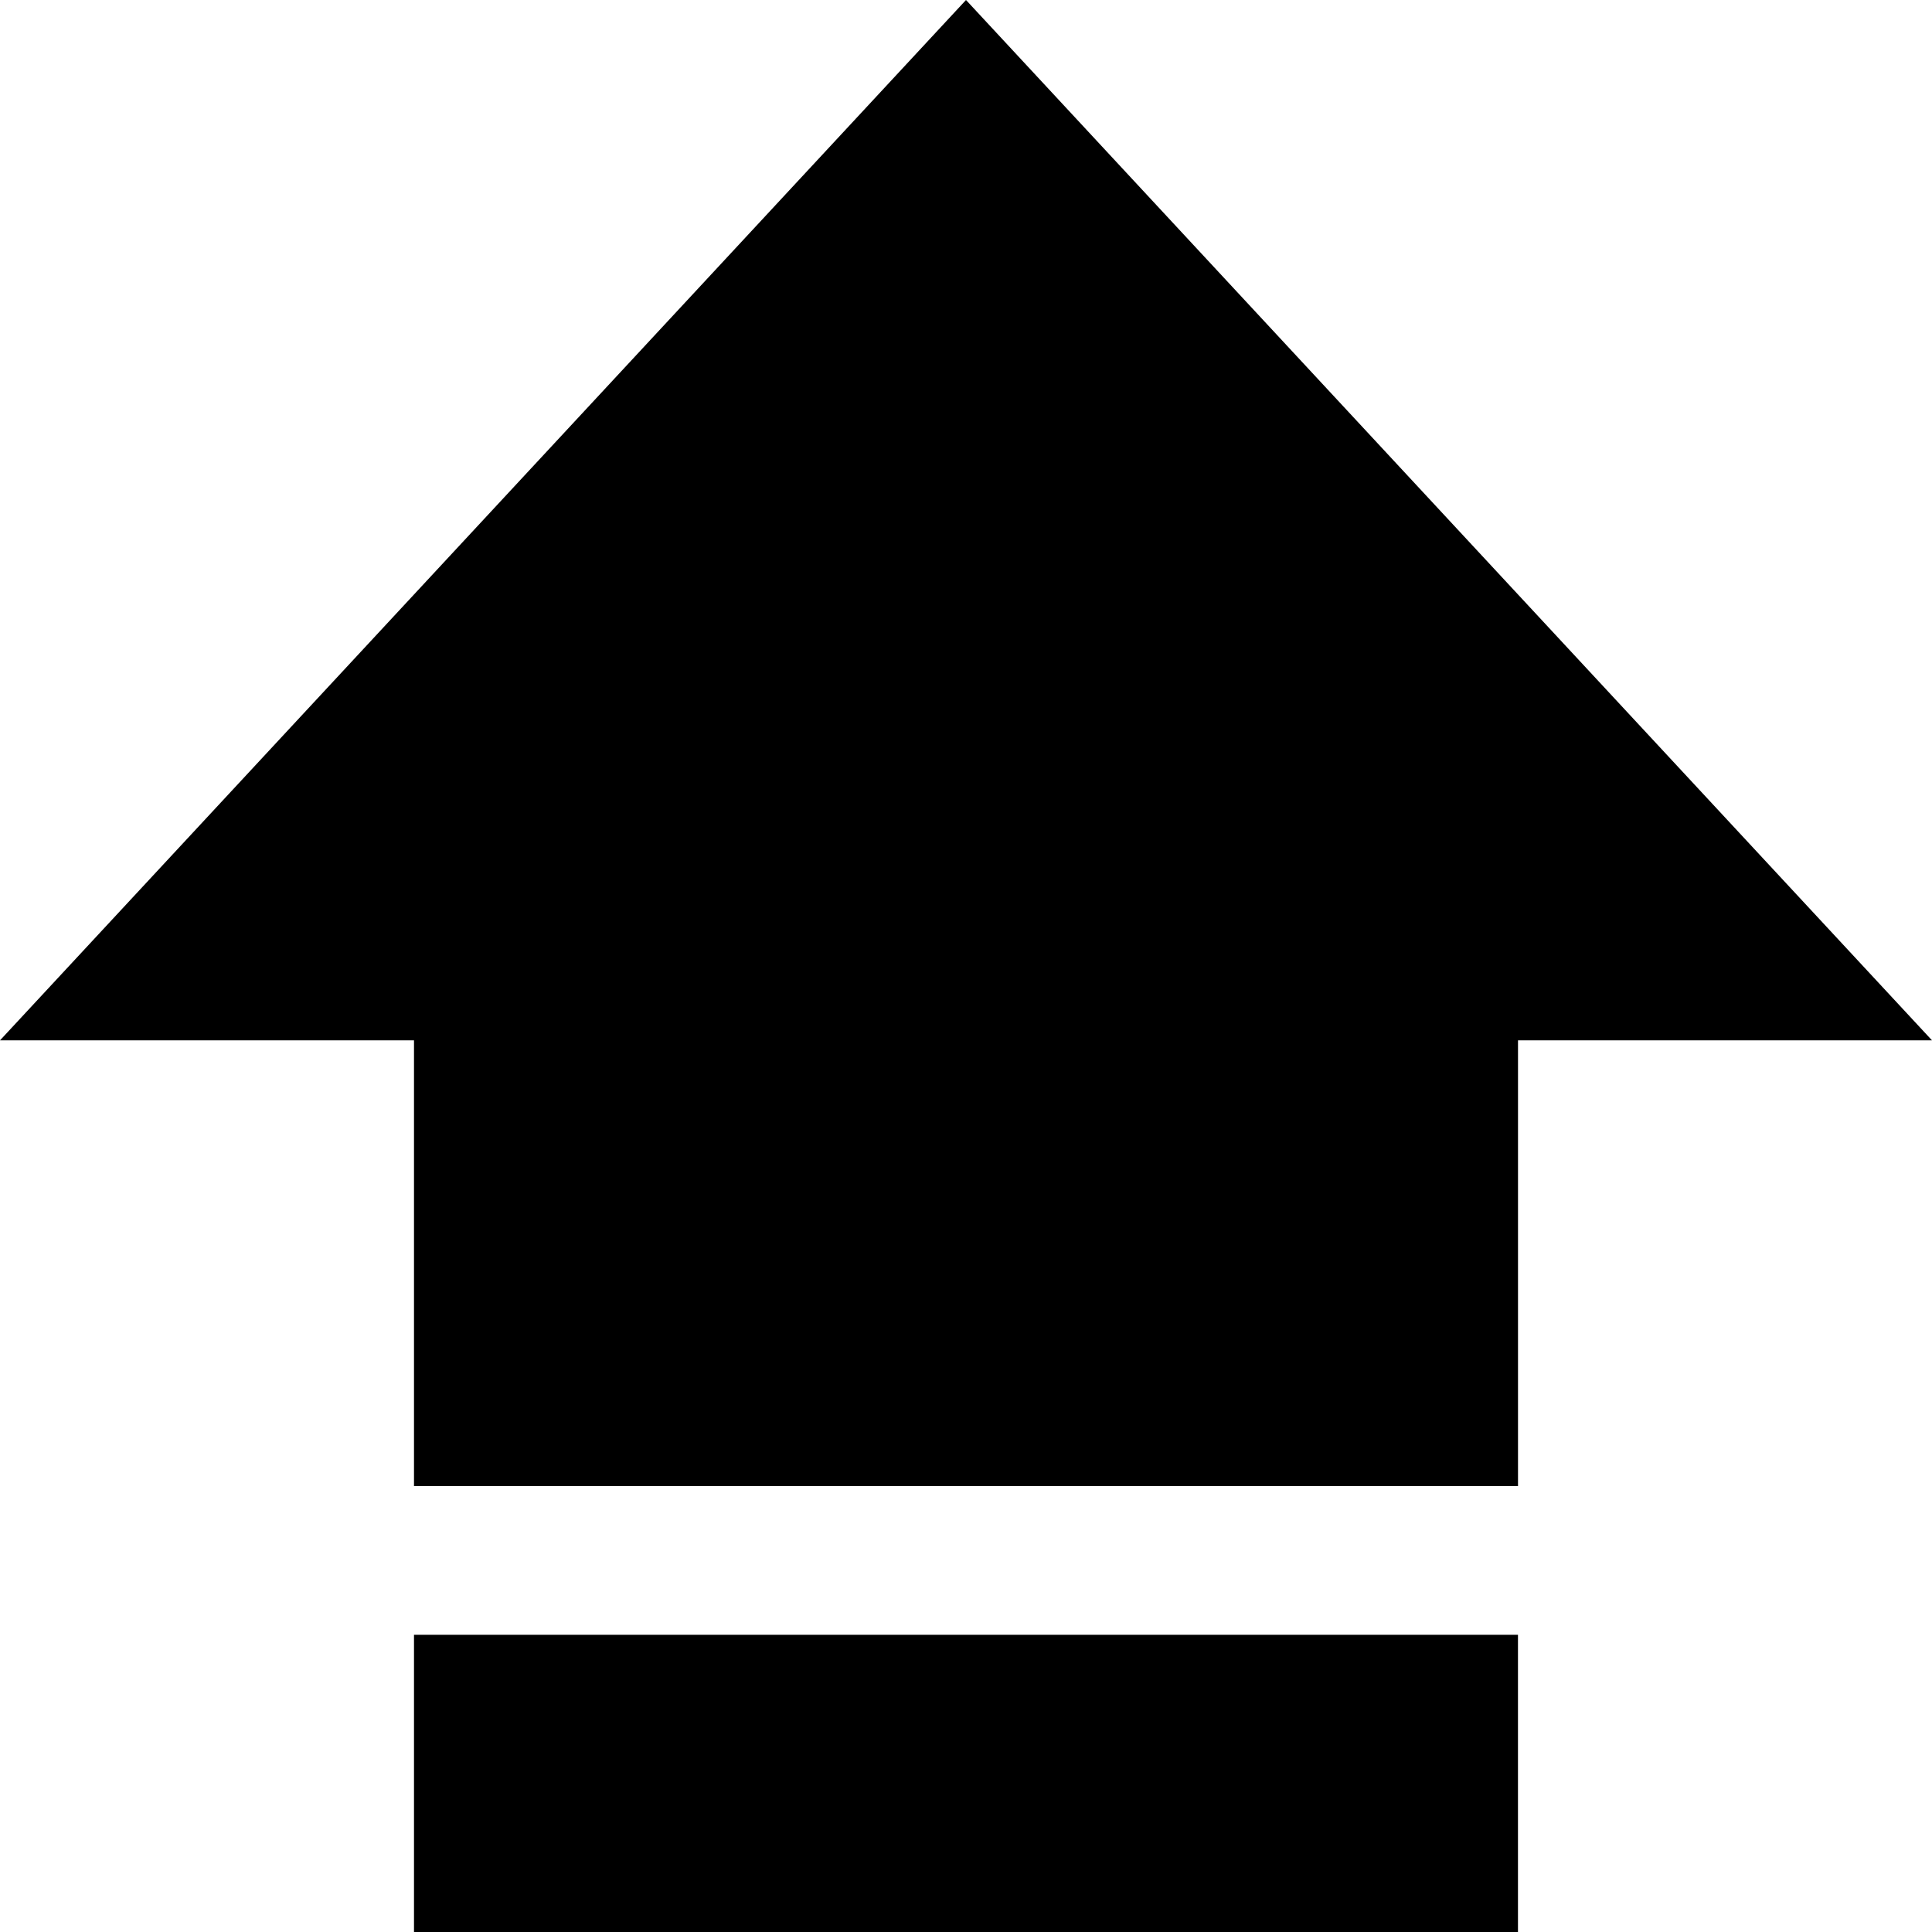 <?xml version="1.0" encoding="utf-8"?>
<!-- Generator: Adobe Illustrator 16.0.0, SVG Export Plug-In . SVG Version: 6.00 Build 0)  -->
<!DOCTYPE svg PUBLIC "-//W3C//DTD SVG 1.1//EN" "http://www.w3.org/Graphics/SVG/1.1/DTD/svg11.dtd">
<svg version="1.1" id="Layer_2" xmlns="http://www.w3.org/2000/svg" xmlns:xlink="http://www.w3.org/1999/xlink" x="0px" y="0px"
	 width="60px" height="60px" viewBox="0 0 60 60" enable-background="new 0 0 60 60" xml:space="preserve">
<g>
	<polygon points="60,32.309 30,0 0,32.309 12.857,32.309 12.857,46.152 47.143,46.152 47.143,32.309 	"/>
	<path d="M47.143,60H12.857v-9.23h34.285V60L47.143,60z"/>
</g>
</svg>

